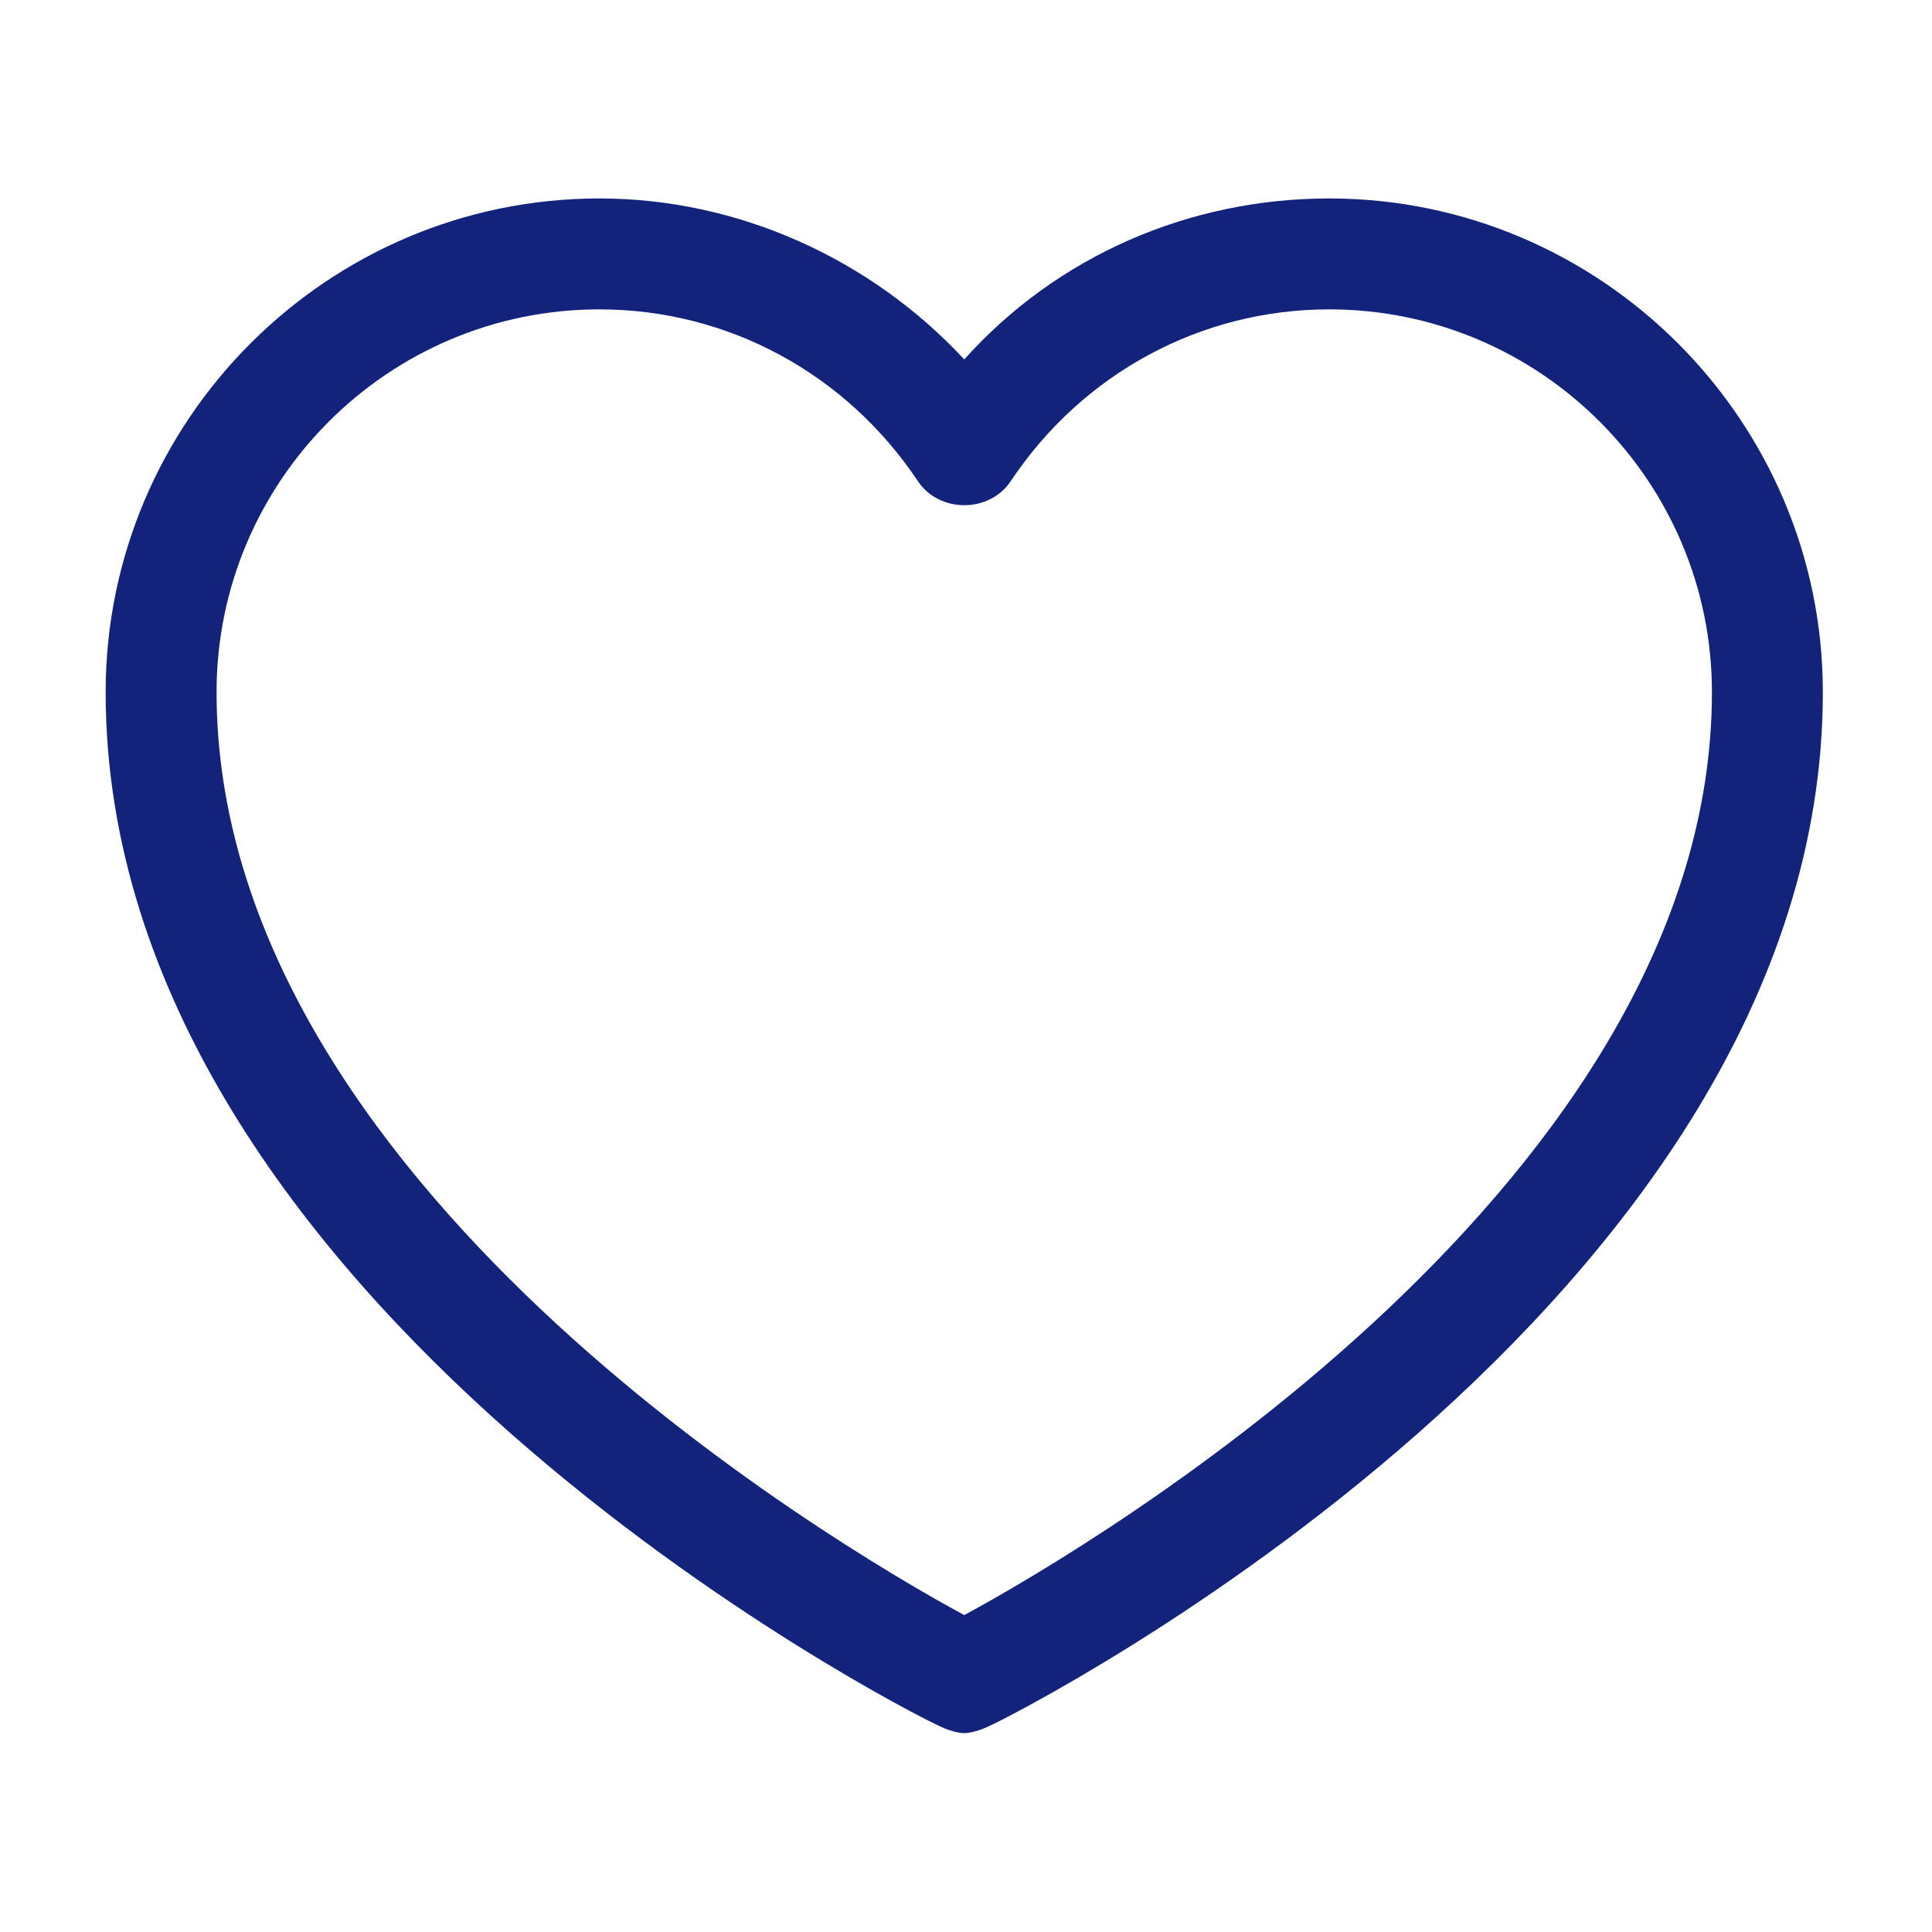 <?xml version="1.0" standalone="no"?><!DOCTYPE svg PUBLIC "-//W3C//DTD SVG 1.1//EN" "http://www.w3.org/Graphics/SVG/1.1/DTD/svg11.dtd"><svg t="1501576275257" class="icon" style="" viewBox="0 0 1024 1024" version="1.1" xmlns="http://www.w3.org/2000/svg" p-id="5826" xmlns:xlink="http://www.w3.org/1999/xlink" width="16" height="16"><defs><style type="text/css">@font-face { font-family: uc-nexus-iconfont; src: url("chrome-extension://pogijhnlcfmcppgimcaccdkmbedjkmhi/res/font_9qmmi8b8jsxxbt9.woff") format("woff"), url("chrome-extension://pogijhnlcfmcppgimcaccdkmbedjkmhi/res/font_9qmmi8b8jsxxbt9.ttf") format("truetype"); }
</style></defs><path d="M511.072 918.592c-3.808 0-9.472-1.888-13.28-3.808C480.704 907.232 56 691.072 56 366.848c0-144.096 117.568-261.664 261.664-261.664 73.952 0 144.096 32.224 193.408 85.312 49.28-54.976 119.456-85.312 193.408-85.312 144.096 0 261.664 117.568 261.664 261.664 0 324.224-424.704 540.384-441.792 547.968C520.544 916.704 514.848 918.592 511.072 918.592L511.072 918.592zM317.664 163.968c-111.872 0-202.88 91.008-202.88 202.88 0 257.856 326.112 451.264 396.288 489.184 70.144-37.92 396.288-231.328 396.288-489.184 0-111.872-91.008-202.88-202.88-202.88-68.256 0-130.816 34.112-168.736 91.008-11.36 17.056-37.92 17.056-49.28 0C448.48 198.08 385.92 163.968 317.664 163.968L317.664 163.968zM317.664 163.968" p-id="5827" fill="#13227a"></path></svg>